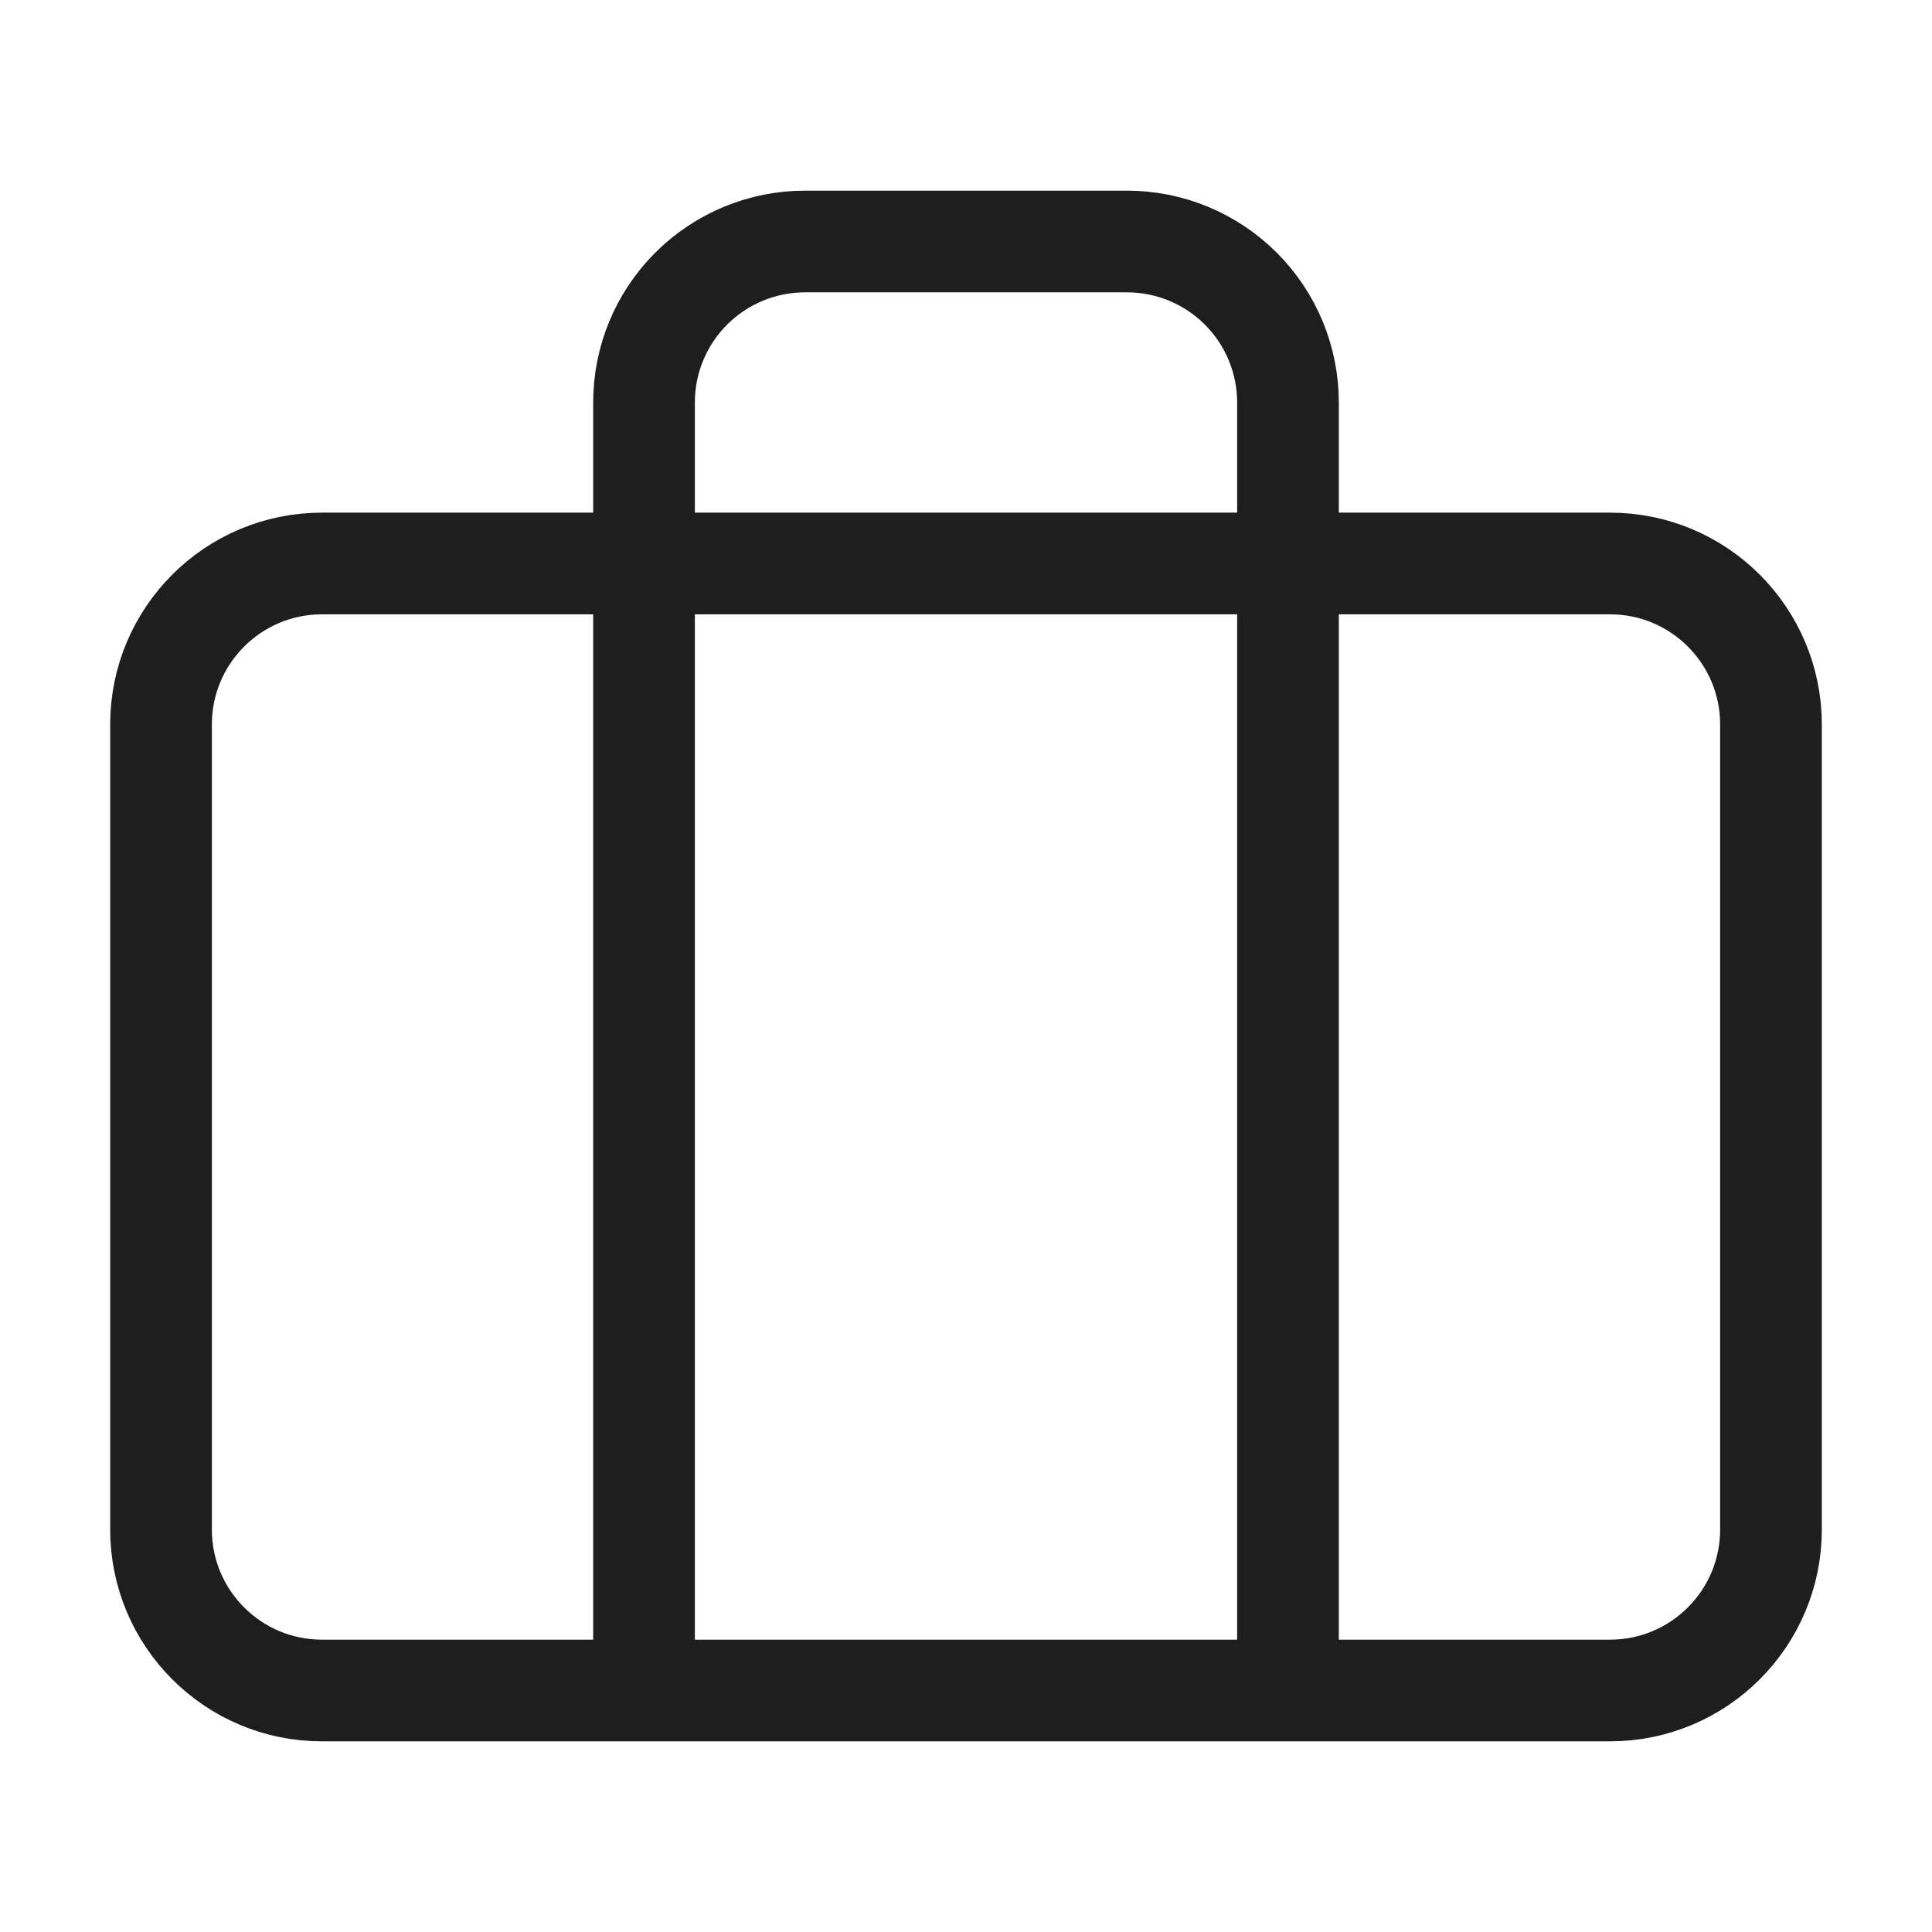 <svg width="38" height="38" viewBox="0 0 38 38" fill="none" xmlns="http://www.w3.org/2000/svg">
<path d="M25.333 33.25V7.917C25.333 7.077 25 6.271 24.406 5.678C23.812 5.084 23.006 4.75 22.167 4.75H15.833C14.993 4.75 14.188 5.084 13.594 5.678C13 6.271 12.667 7.077 12.667 7.917V33.25M6.333 11.083H31.667C33.416 11.083 34.833 12.501 34.833 14.25V30.083C34.833 31.832 33.416 33.25 31.667 33.25H6.333C4.584 33.25 3.167 31.832 3.167 30.083V14.25C3.167 12.501 4.584 11.083 6.333 11.083Z" stroke="#1E1E1E" stroke-width="2" stroke-linecap="round" stroke-linejoin="round"/>
</svg>
